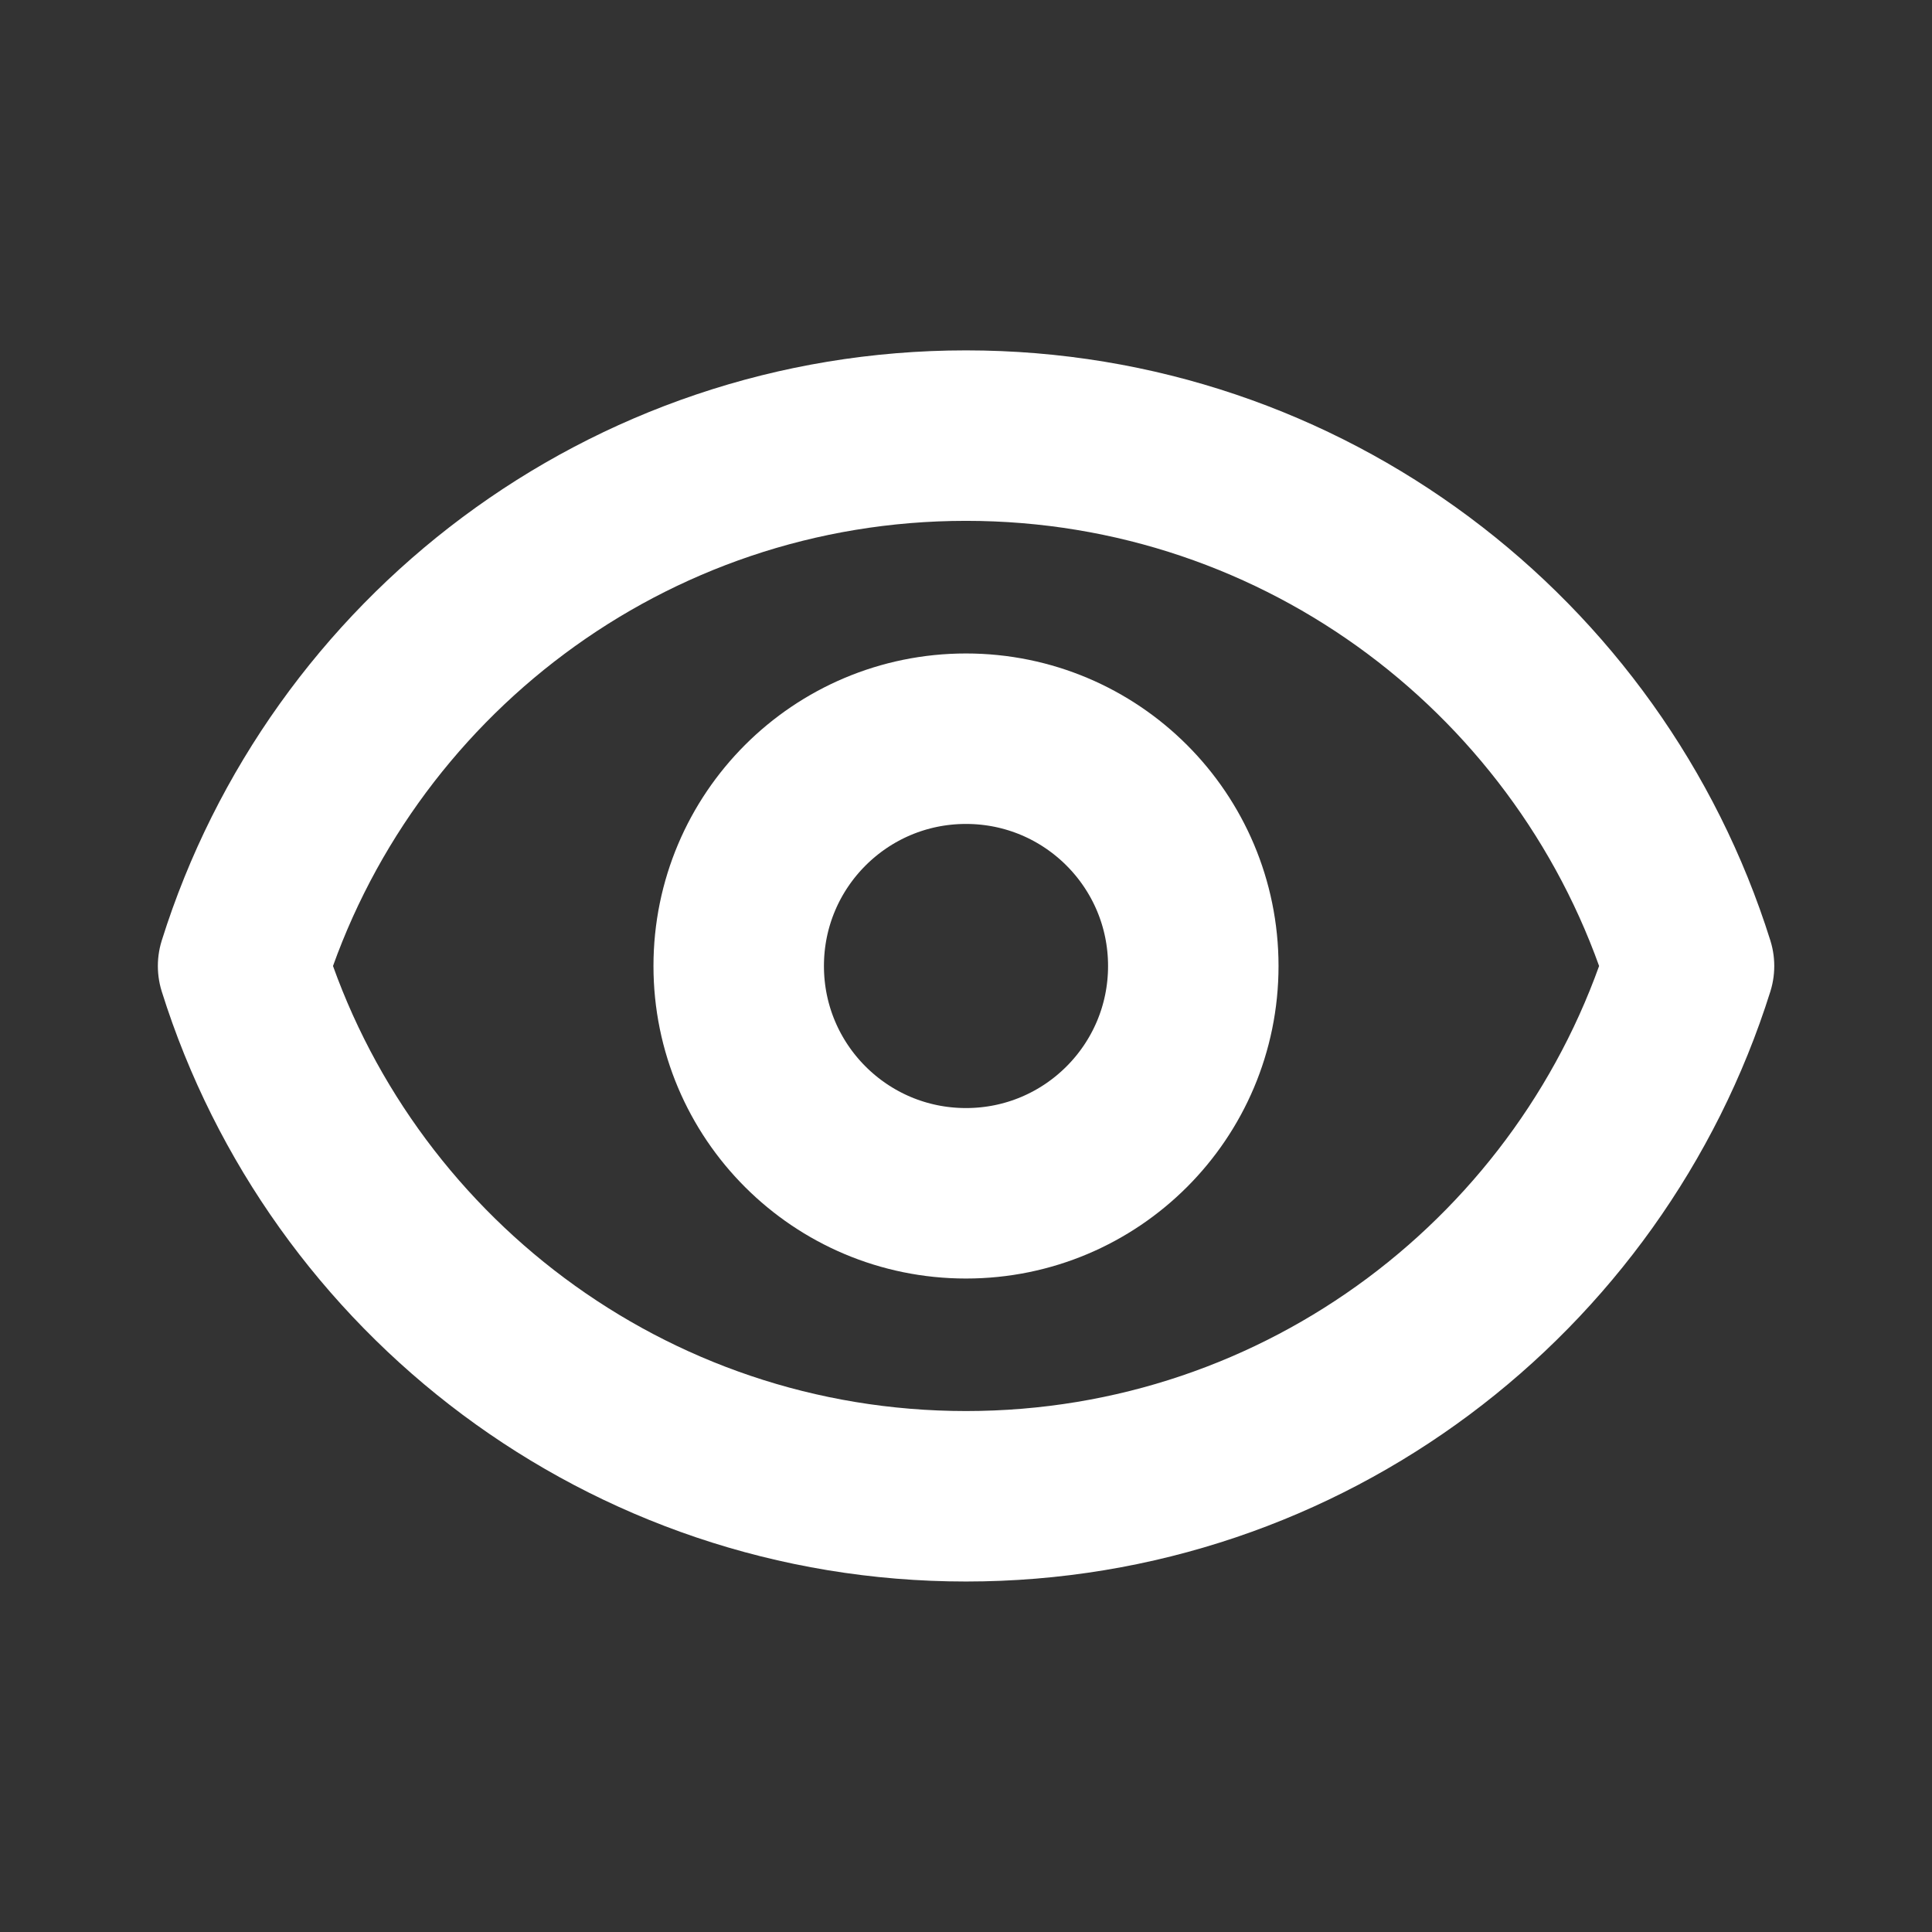 <svg width="17" height="17" viewBox="0 0 17 17" fill="none" xmlns="http://www.w3.org/2000/svg">
    <rect x="0" y="0" width="17" height="17" fill="#333333" stroke="none"/>
    <path d="M10.5 8.5C10.5 9.605 9.605 10.5 8.5 10.5C7.395 10.5 6.5 9.605 6.5 8.5C6.5 7.395 7.395 6.5 8.5 6.5C9.605 6.5 10.5 7.395 10.5 8.5Z" stroke="white" stroke-width="1.5" stroke-linecap="round" stroke-linejoin="round"/>
    <path d="M2.139 8.5C2.988 5.795 5.515 3.833 8.5 3.833C11.485 3.833 14.012 5.795 14.862 8.5C14.012 11.204 11.485 13.166 8.5 13.166C5.515 13.166 2.988 11.204 2.139 8.5Z" stroke="white" stroke-width="1.5" stroke-linecap="round" stroke-linejoin="round"/>
    </svg>
    
